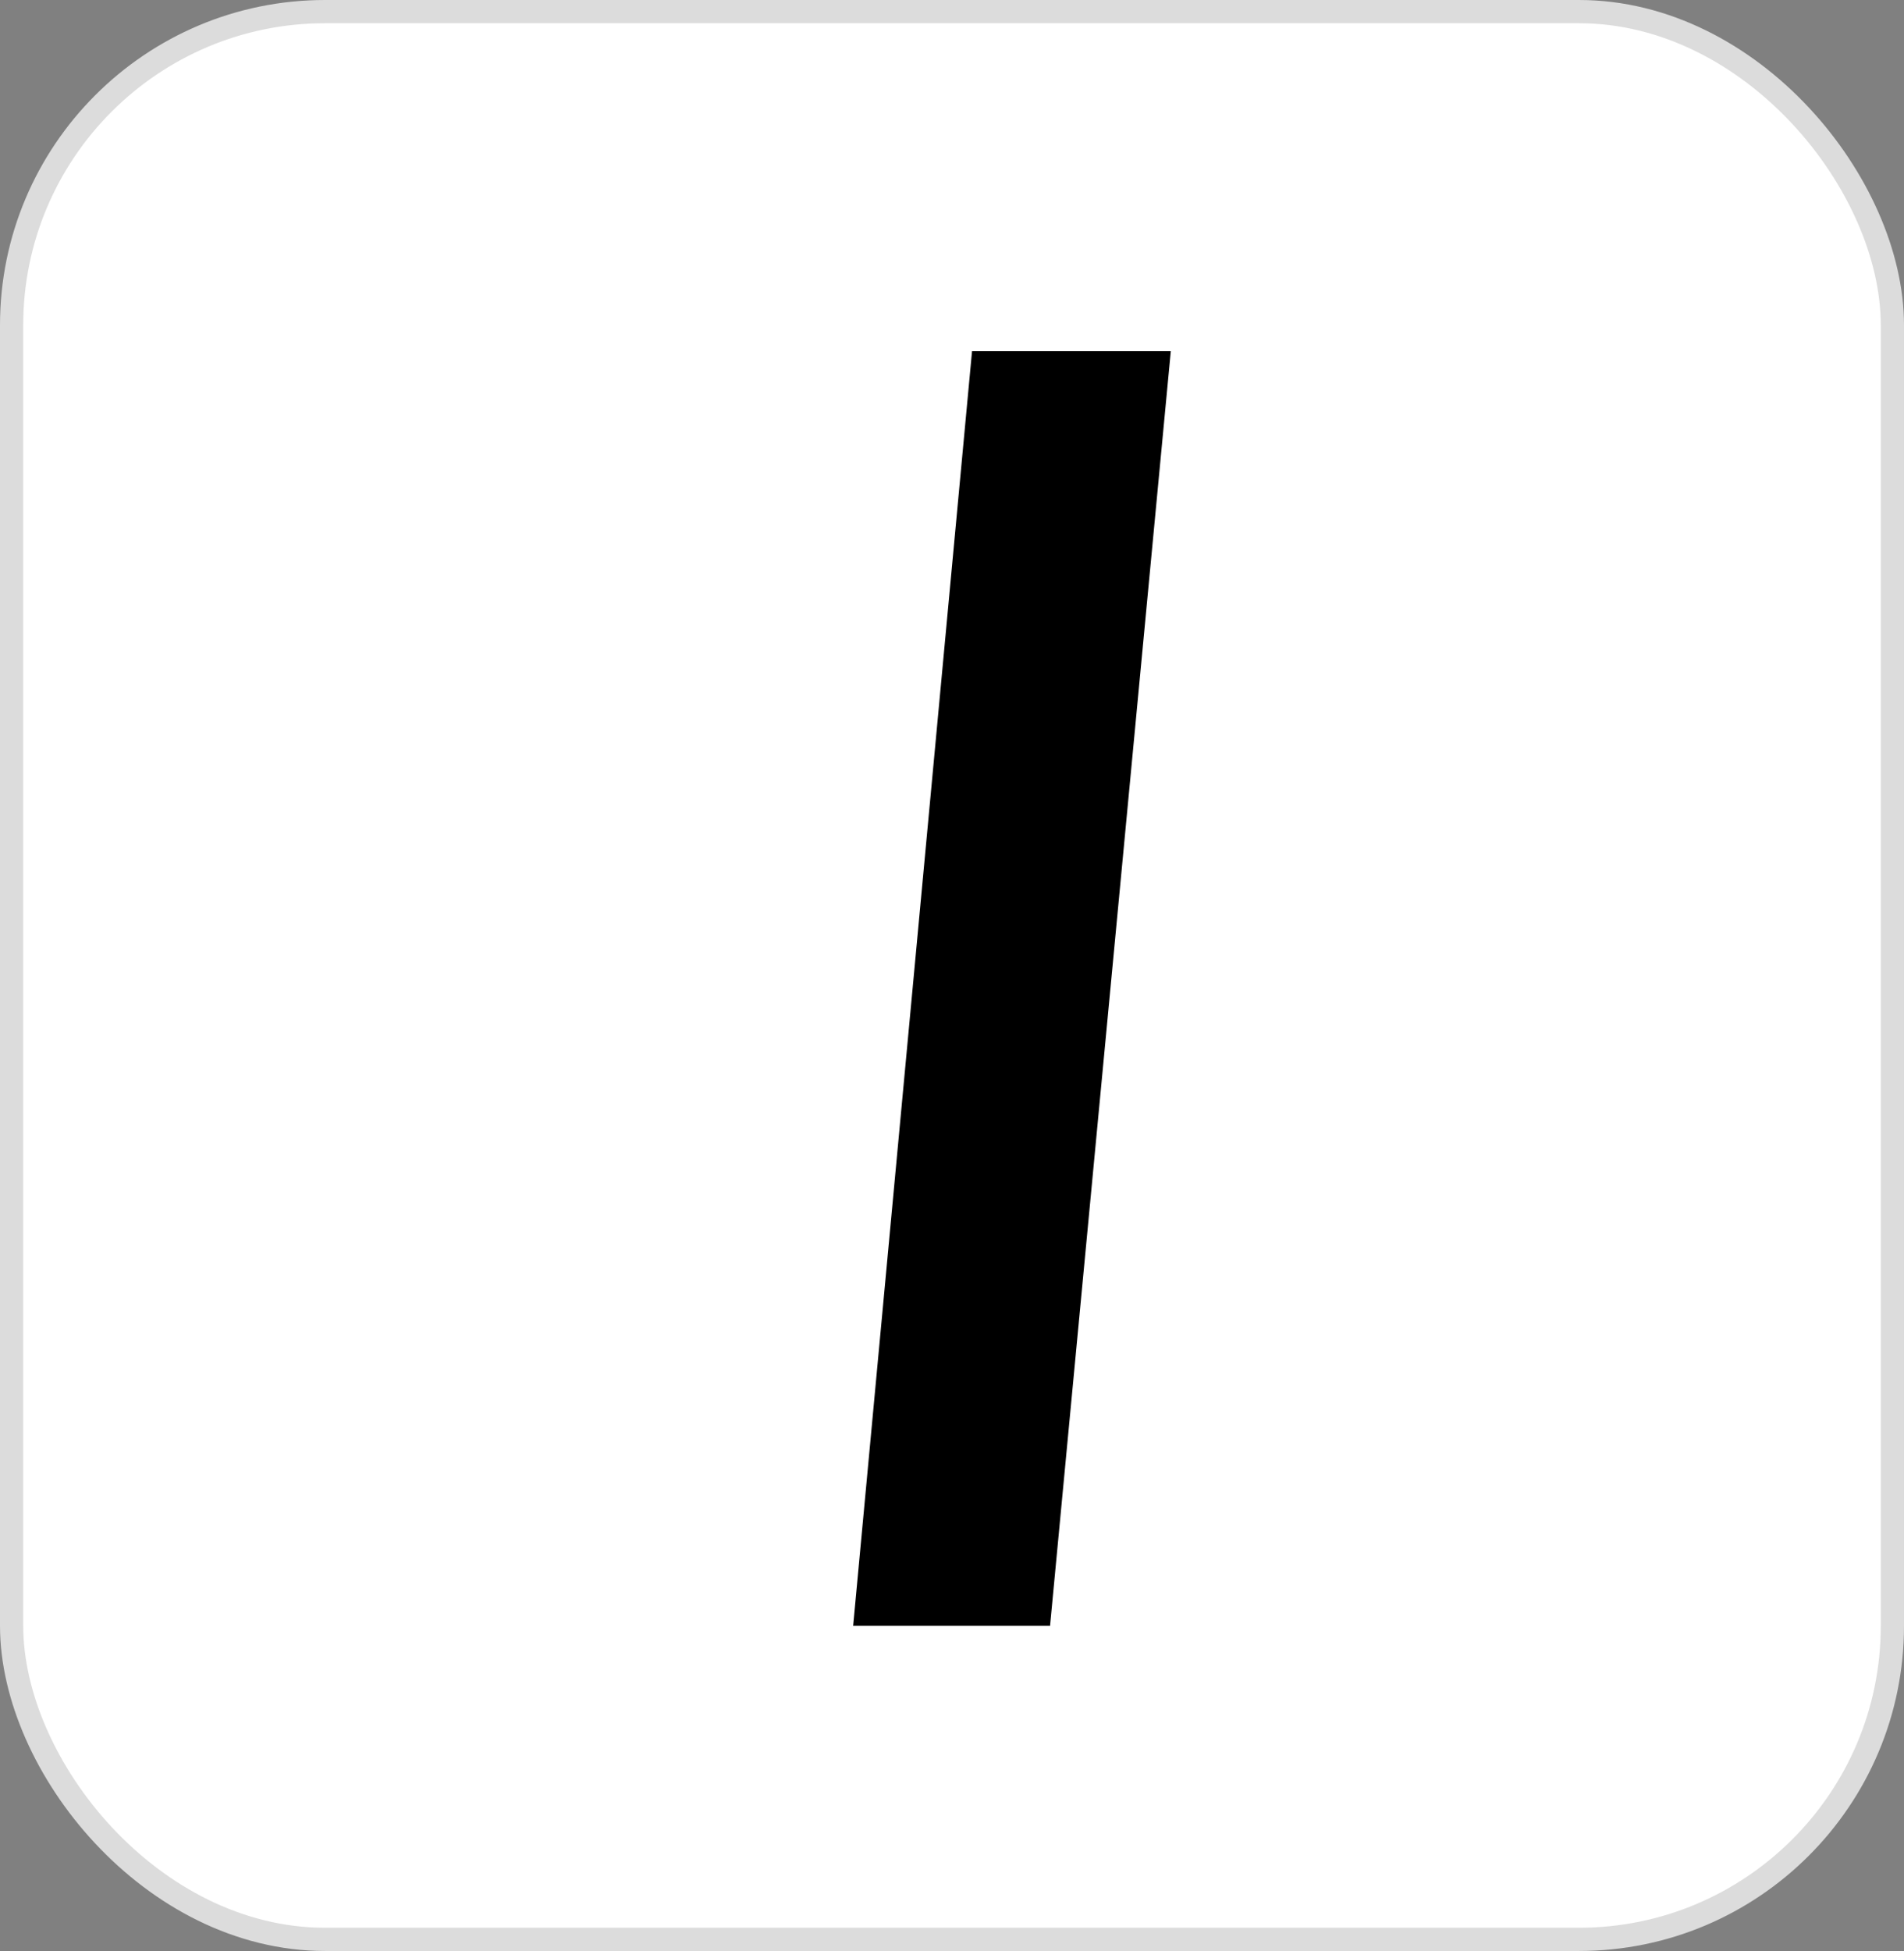 <svg width="82" height="84" viewBox="0 0 82 84" fill="none" xmlns="http://www.w3.org/2000/svg">
<rect x="0" y="0" width="82" height="84" fill="#808080" stroke="none"/>
<rect x="0.5" y="0.5" width="81" height="83" rx="13.5" fill="white" stroke="#DCDCDC"/>
<path d="M36.743 70L41.863 15.12H50.423L45.223 70H36.743Z" fill="black"/>
</svg>
